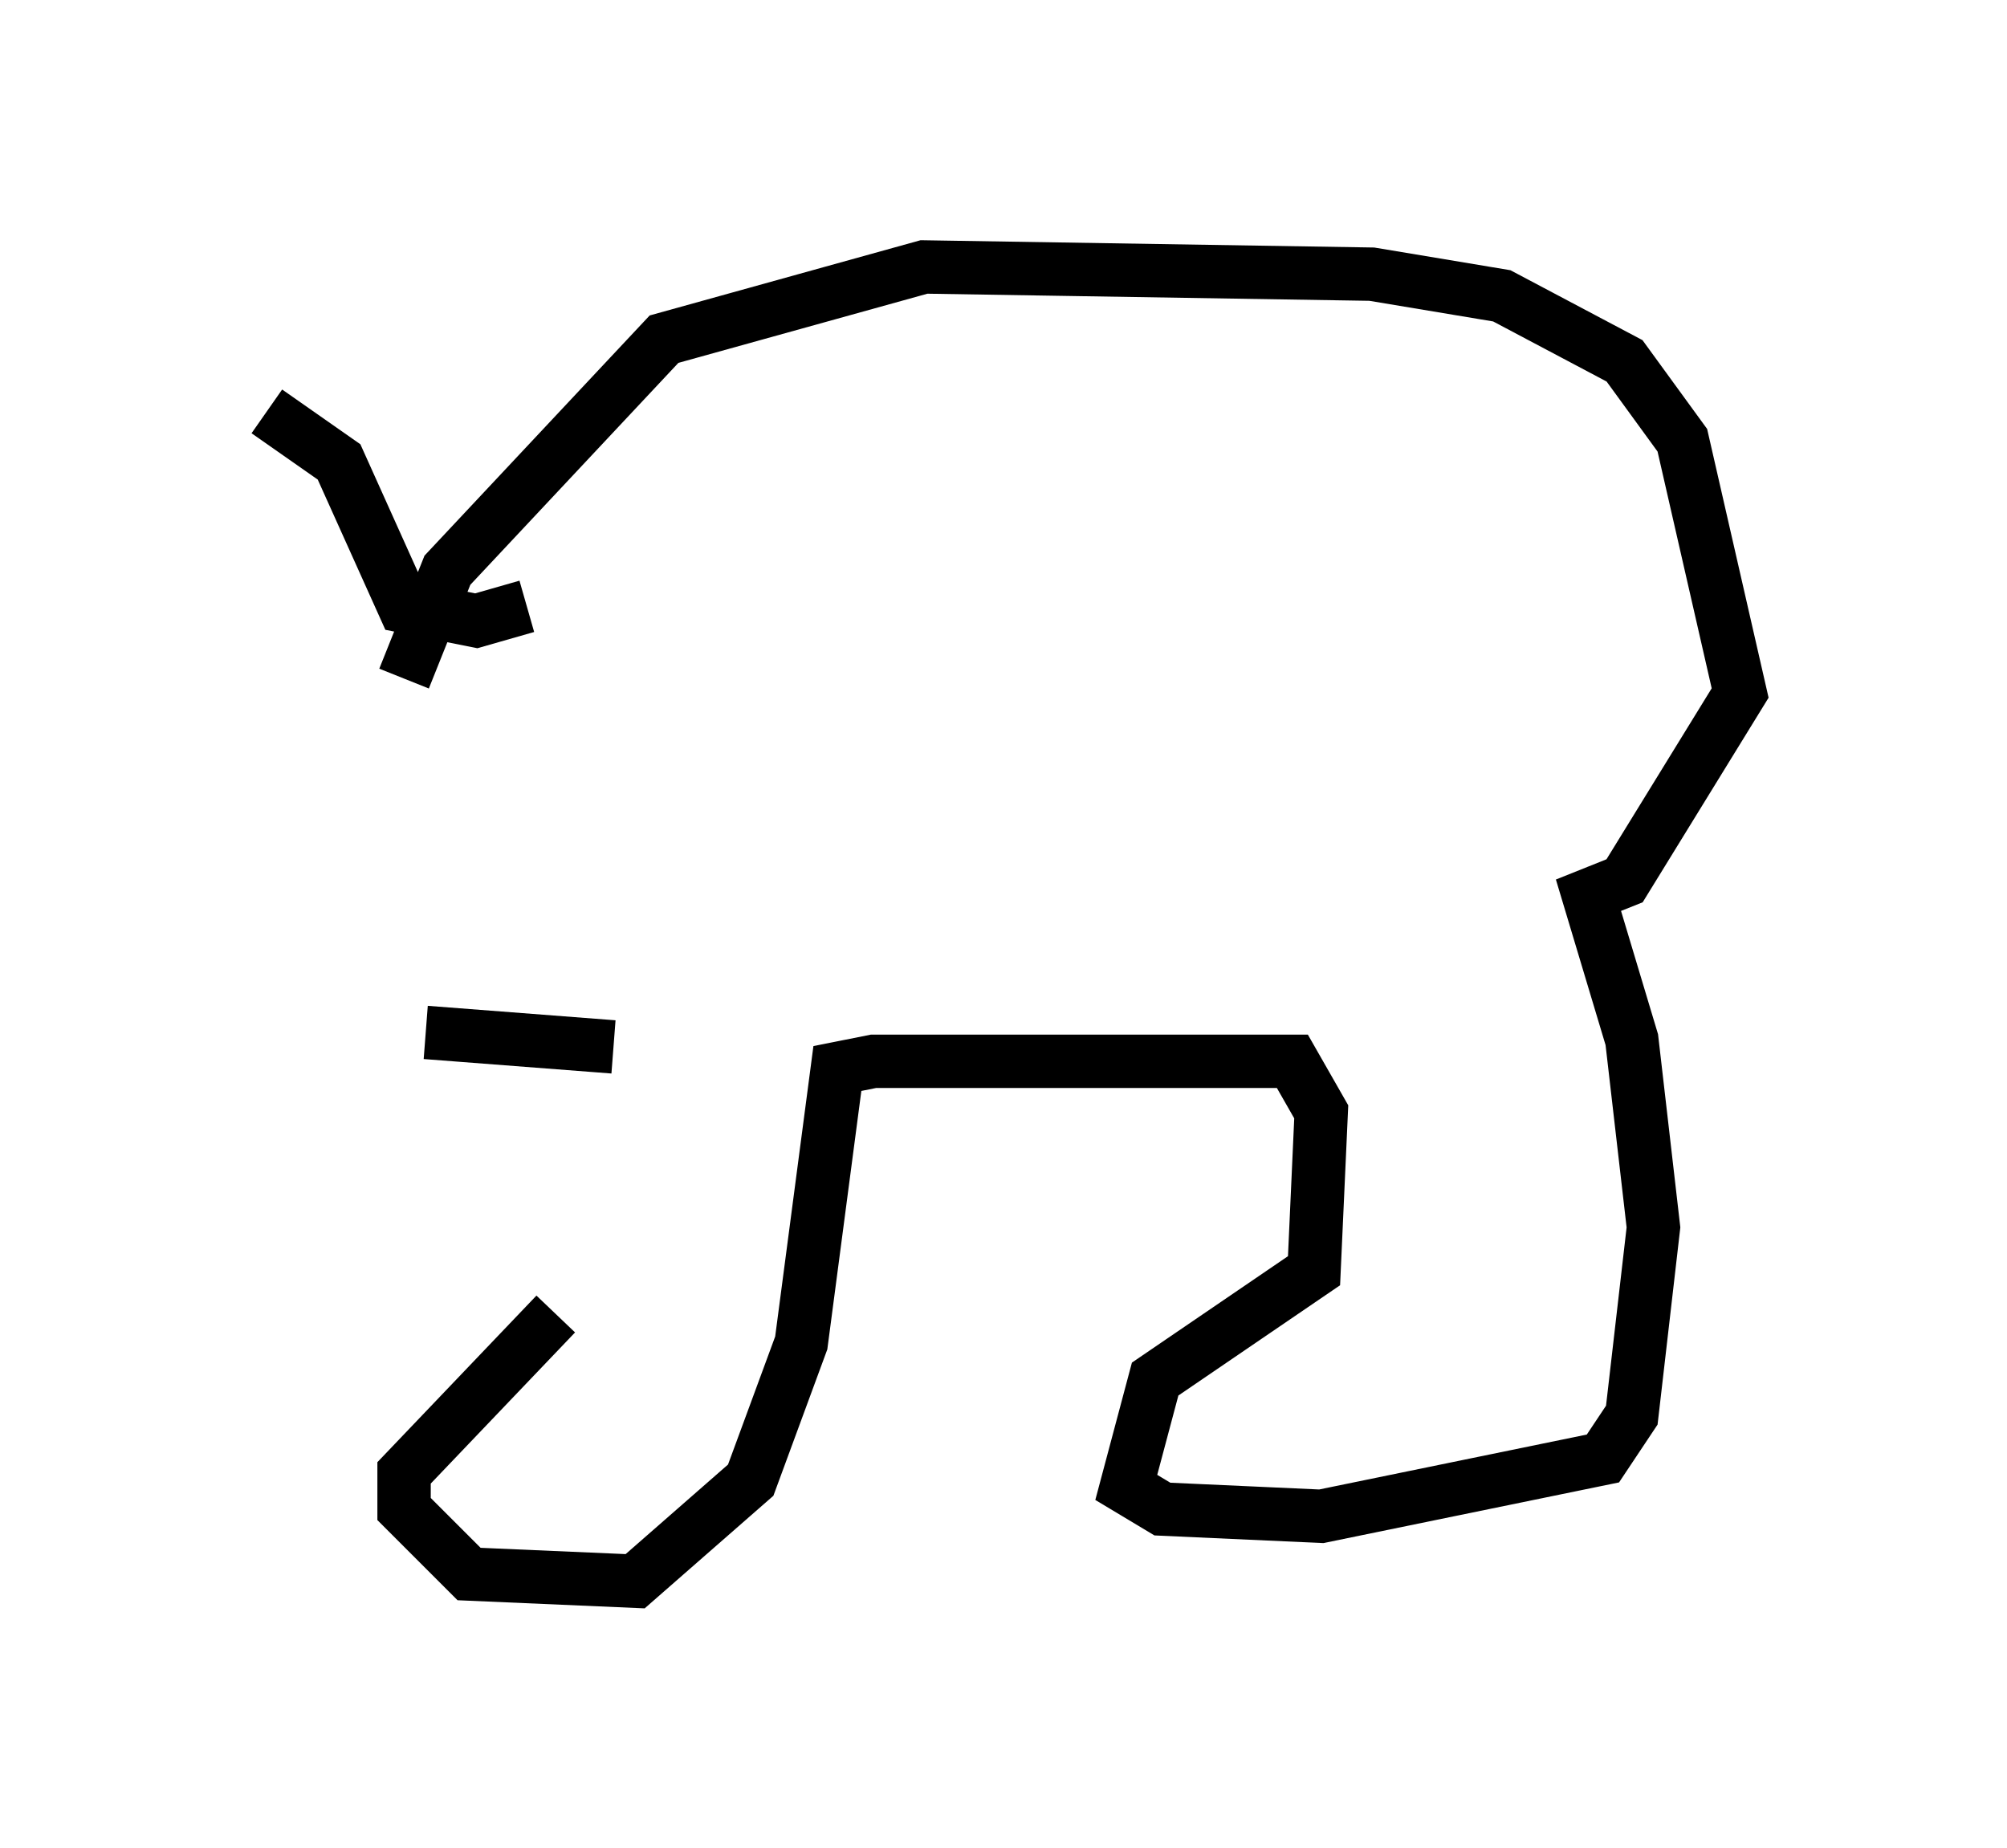 <?xml version="1.0" encoding="utf-8" ?>
<svg baseProfile="full" height="34.628" version="1.1" width="37.605" xmlns="http://www.w3.org/2000/svg" xmlns:ev="http://www.w3.org/2001/xml-events" xmlns:xlink="http://www.w3.org/1999/xlink"><defs /><rect fill="white" height="34.628" width="37.605" x="0" y="0" /><path d="M10.413, 19.479 m0.0, 5.142 l-2.842, 2.977 0.0, 0.677 l1.218, 1.218 3.112, 0.135 l2.165, -1.894 0.947, -2.571 l0.677, -5.142 0.677, -0.135 l7.848, 0.0 0.541, 0.947 l-0.135, 2.977 -2.977, 2.03 l-0.541, 2.03 0.677, 0.406 l2.977, 0.135 5.277, -1.083 l0.541, -0.812 0.406, -3.518 l-0.406, -3.518 -0.812, -2.706 l0.677, -0.271 2.165, -3.518 l-1.083, -4.736 -1.083, -1.488 l-2.3, -1.218 -2.436, -0.406 l-8.39, -0.135 -4.871, 1.353 l-4.059, 4.33 -0.812, 2.03 m3.924, 6.901 l-3.518, -0.271 m1.894, -7.984 l-0.947, 0.271 -1.353, -0.271 l-1.218, -2.706 -1.353, -0.947 " fill="none" stroke="black" stroke-width="1" /></svg>